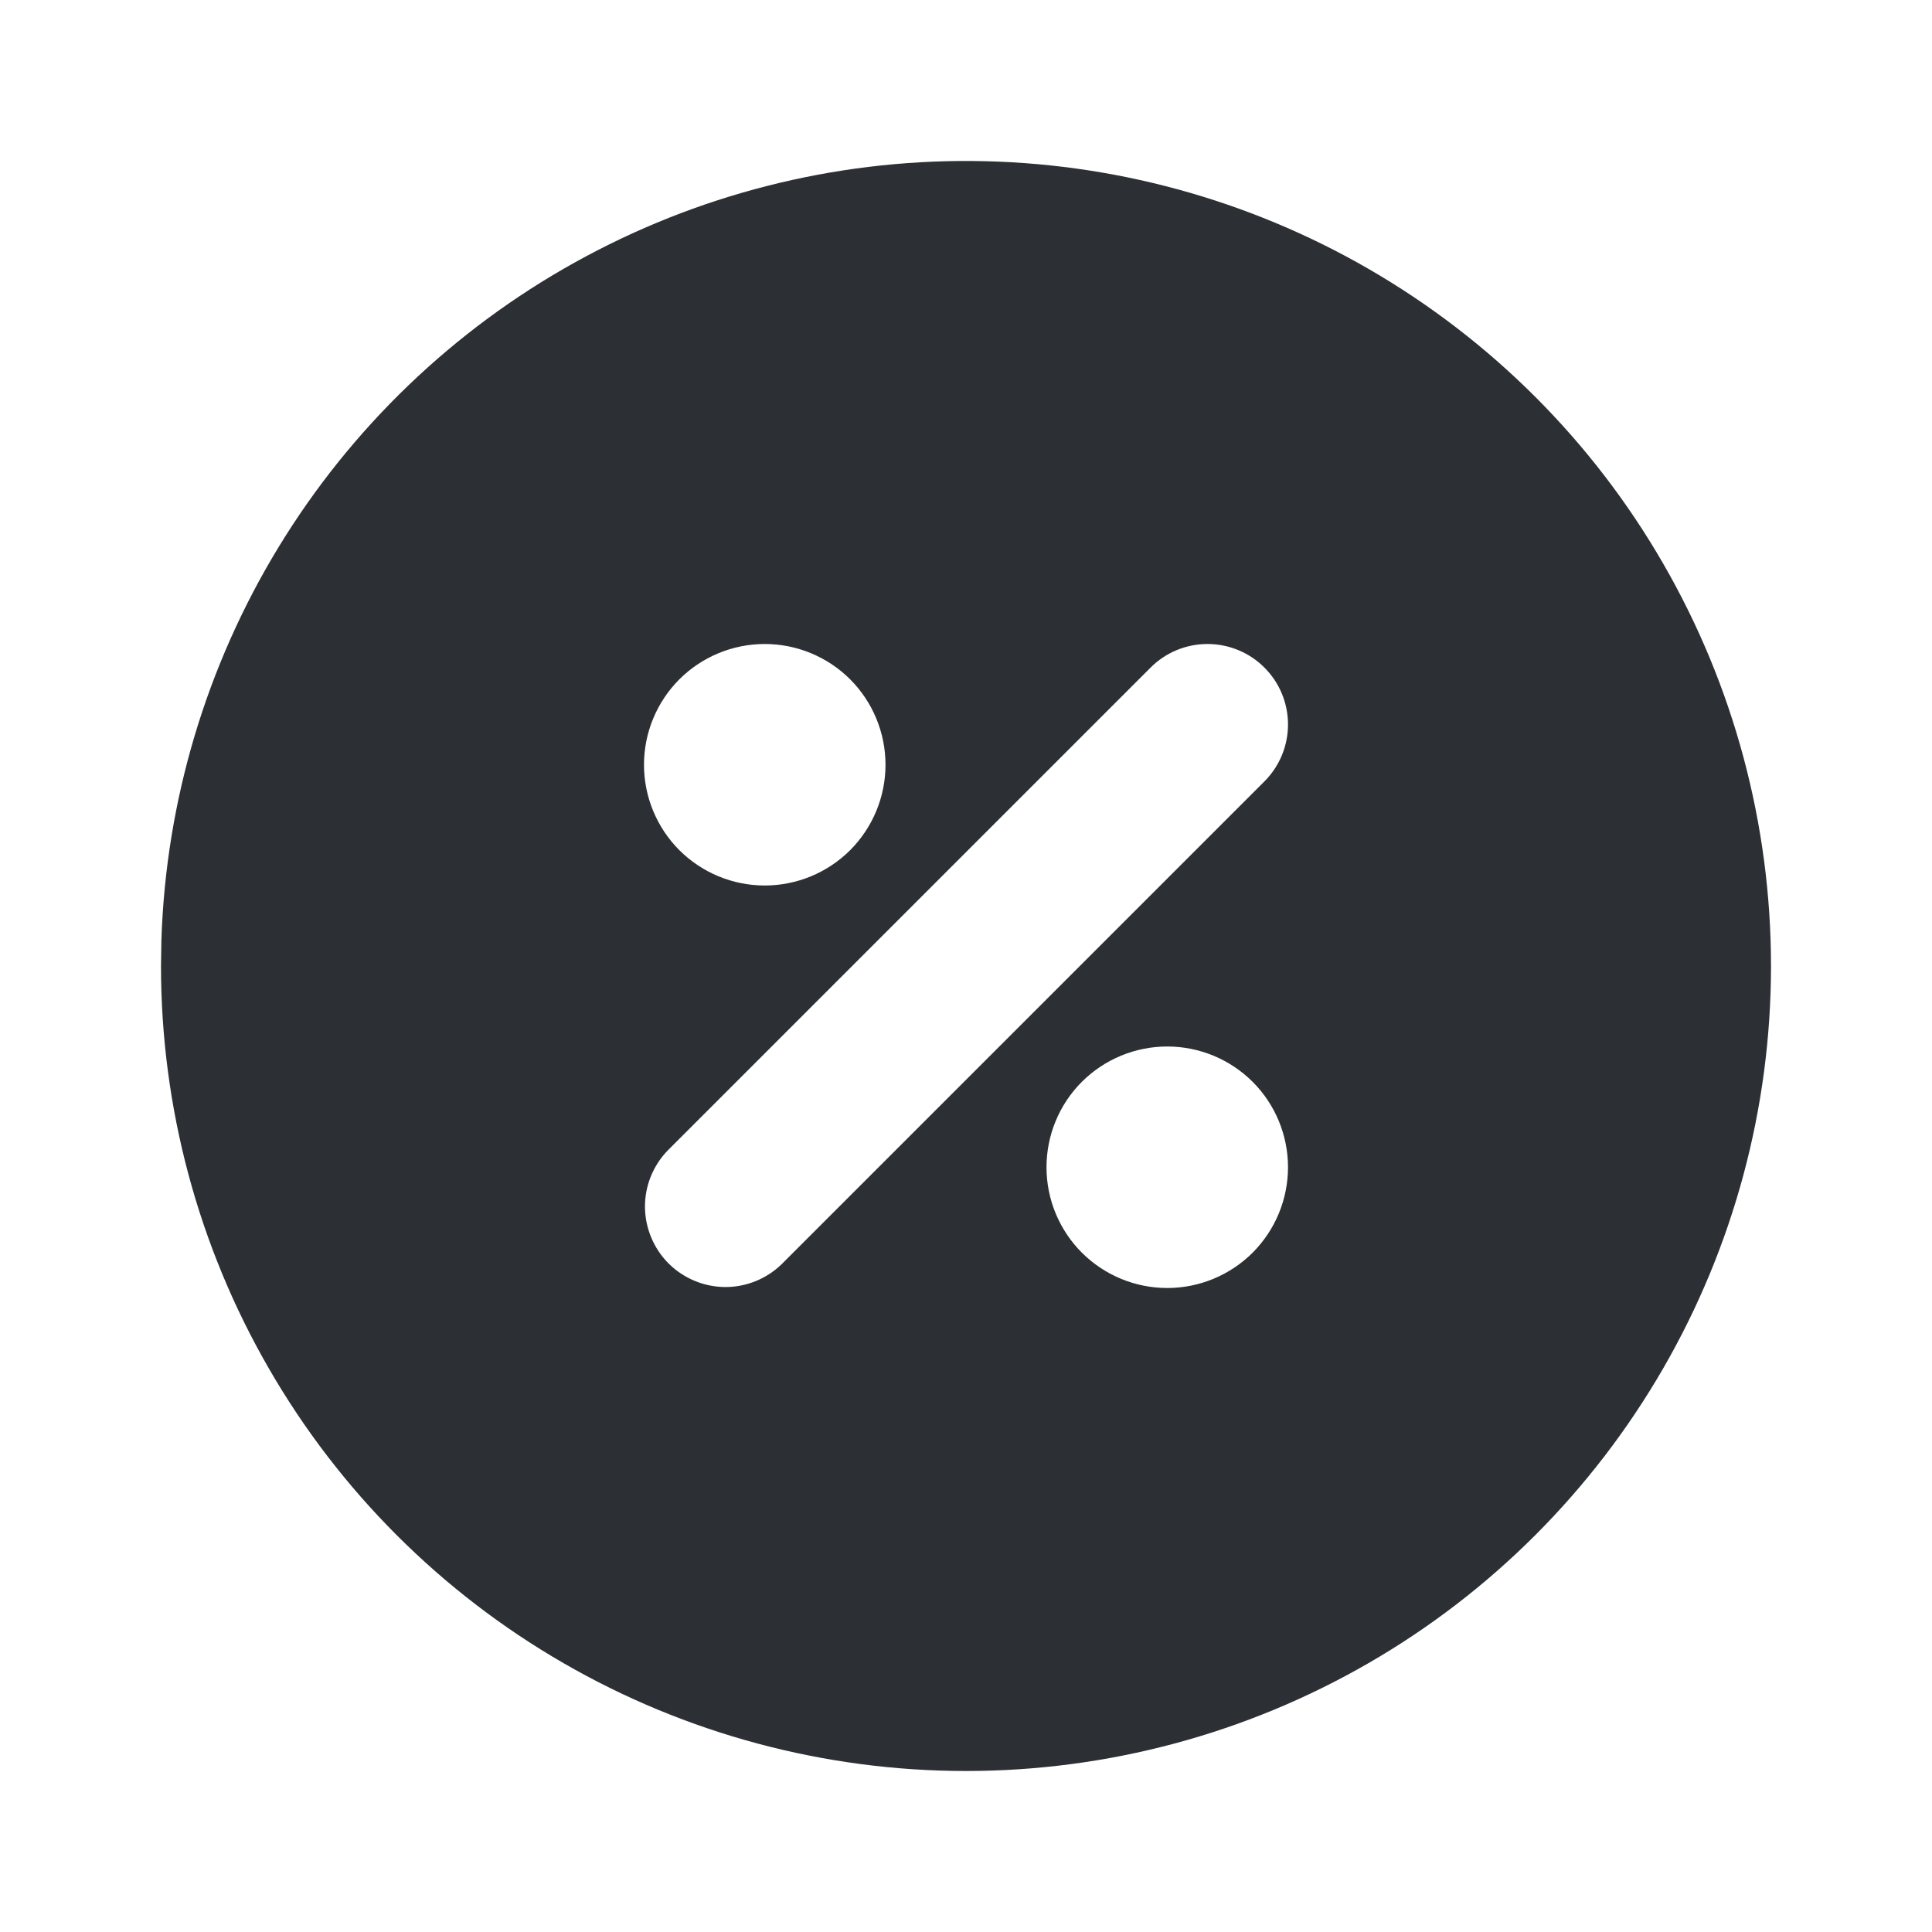<svg width="24" height="24" viewBox="0 0 24 24" fill="none" xmlns="http://www.w3.org/2000/svg">
<path d="M17 3.34C18.52 4.218 19.783 5.48 20.66 7C21.538 8.52 22 10.245 22 12C22 13.756 21.538 15.48 20.66 17C19.782 18.52 18.52 19.783 17 20.66C15.48 21.538 13.755 22 12 22C10.245 22 8.52 21.538 7 20.66C5.48 19.783 4.217 18.52 3.34 17C2.462 15.48 2 13.755 2 12L2.005 11.676C2.061 9.949 2.564 8.266 3.464 6.791C4.364 5.316 5.631 4.099 7.141 3.26C8.651 2.42 10.353 1.986 12.081 2C13.809 2.014 15.504 2.476 17 3.34ZM14.5 13C14.102 13 13.721 13.158 13.439 13.439C13.158 13.72 13 14.102 13 14.5C13 14.898 13.158 15.279 13.439 15.561C13.721 15.842 14.102 16 14.5 16C14.898 16 15.279 15.842 15.561 15.561C15.842 15.279 16 14.898 16 14.5C16 14.102 15.842 13.72 15.561 13.439C15.279 13.158 14.898 13 14.5 13ZM15.707 8.293C15.52 8.105 15.265 8 15 8C14.735 8 14.48 8.105 14.293 8.293L8.293 14.293C8.111 14.482 8.01 14.734 8.012 14.996C8.015 15.258 8.12 15.509 8.305 15.695C8.491 15.88 8.741 15.985 9.004 15.988C9.266 15.99 9.518 15.889 9.707 15.707L15.707 9.707C15.895 9.519 16 9.265 16 9C16 8.735 15.895 8.48 15.707 8.293ZM9.5 8C9.102 8 8.721 8.158 8.439 8.439C8.158 8.721 8 9.102 8 9.5C8 9.898 8.158 10.279 8.439 10.561C8.721 10.842 9.102 11 9.5 11C9.898 11 10.279 10.842 10.561 10.561C10.842 10.279 11 9.898 11 9.5C11 9.102 10.842 8.721 10.561 8.439C10.279 8.158 9.898 8 9.5 8Z" fill="#2C3034"/>
</svg>
